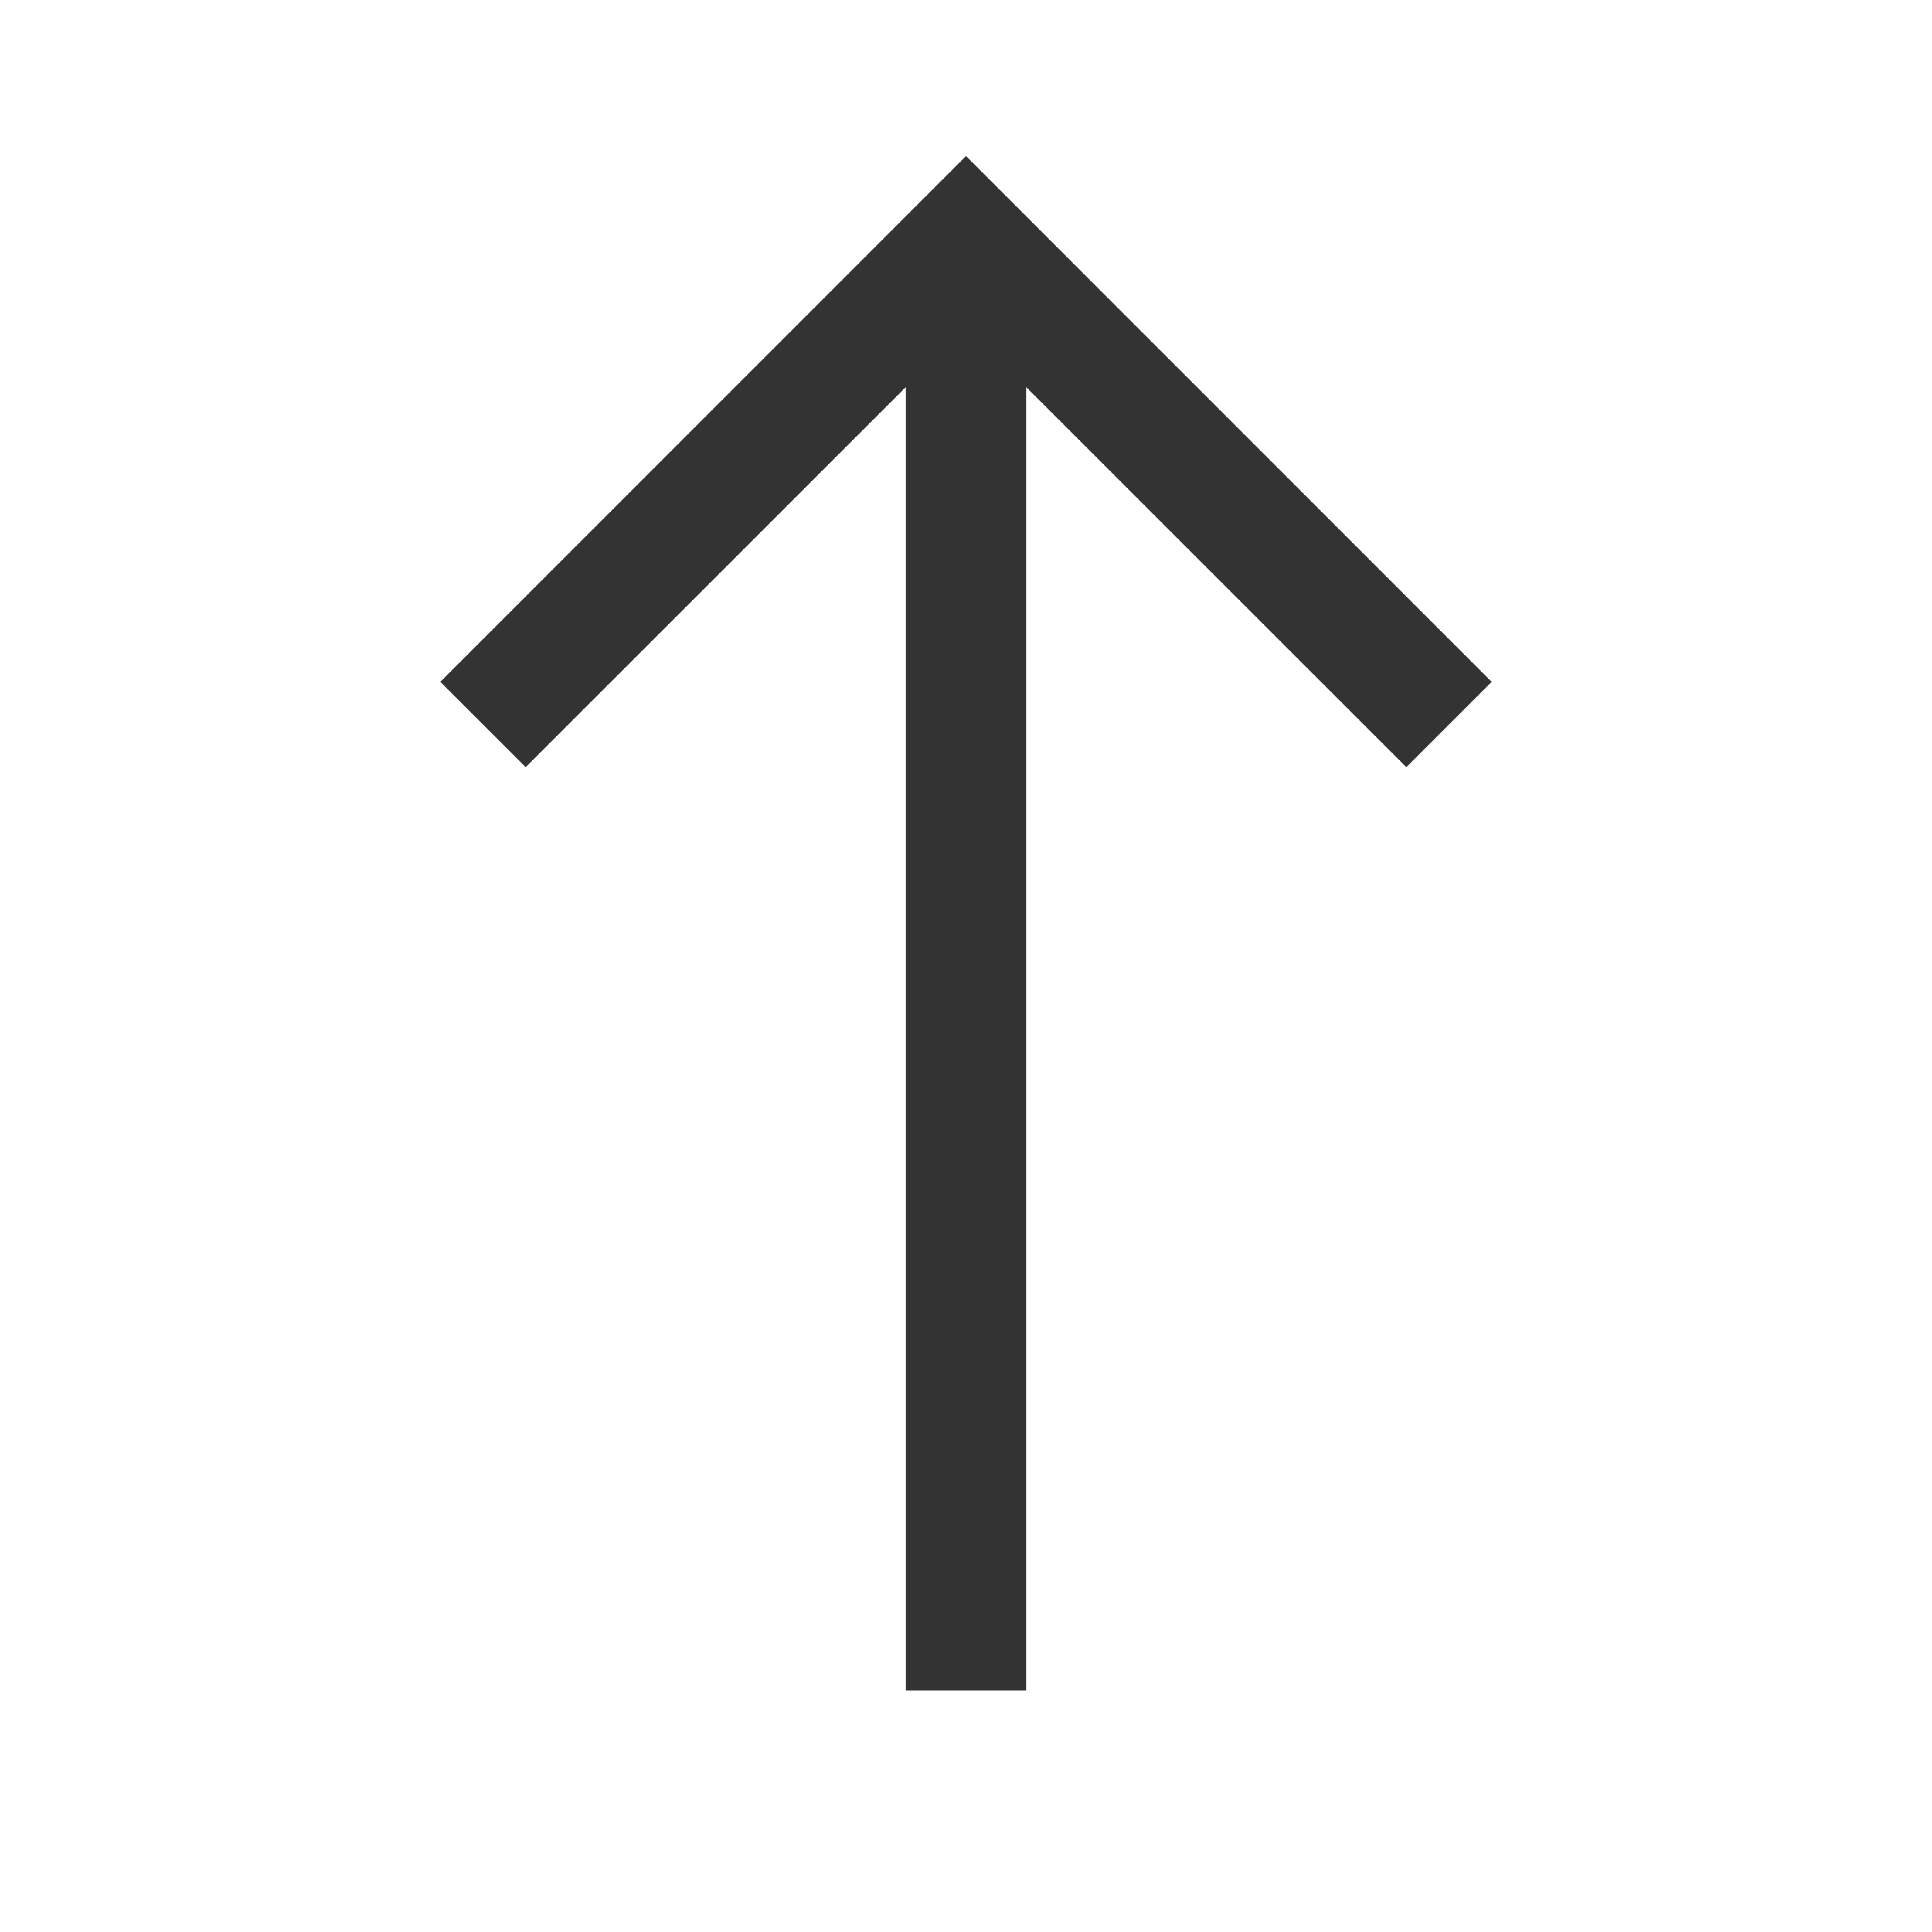 <?xml version="1.0" encoding="iso-8859-1"?>
<svg version="1.1" id="&#x56FE;&#x5C42;_1" xmlns="http://www.w3.org/2000/svg" xmlns:xlink="http://www.w3.org/1999/xlink" x="0px"
	 y="0px" viewBox="0 0 24 24" style="enable-background:new 0 0 24 24;" xml:space="preserve">
<rect x="11.25" y="3" style="fill:#333333;" width="1.5" height="18"/>
<polygon style="fill:#333333;" points="17.47,9.53 12,4.061 6.53,9.53 5.47,8.47 12,1.939 18.53,8.47 "/>
</svg>






